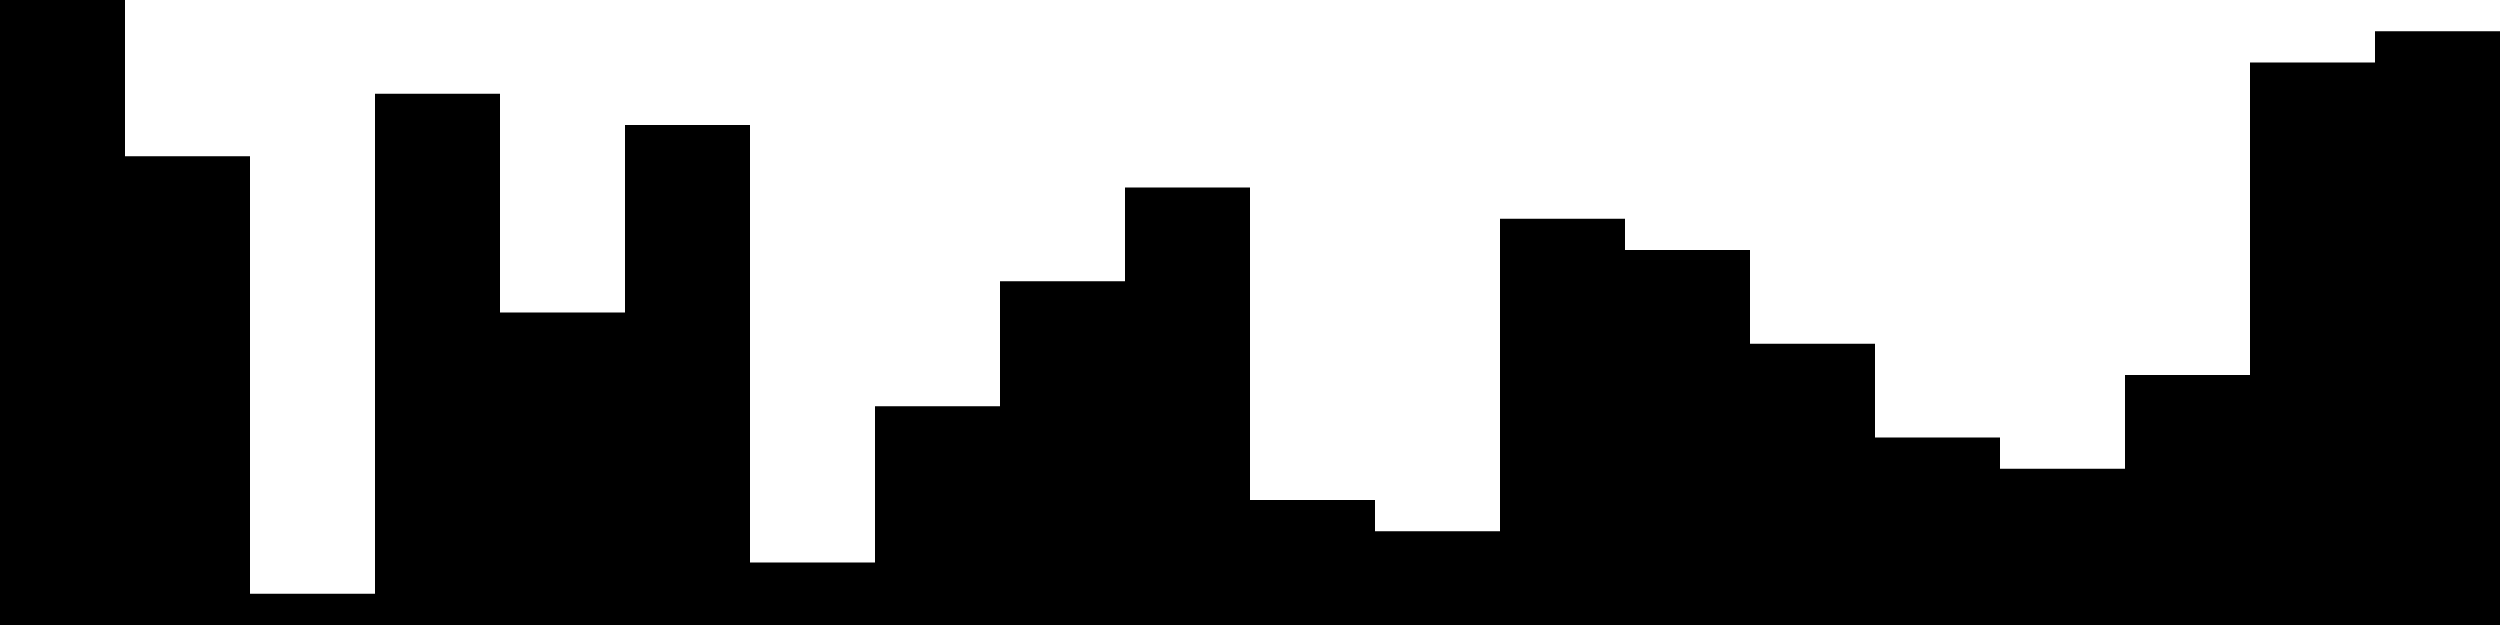 
<svg xmlns="http://www.w3.org/2000/svg" width="800" height="200">
<style>
rect {
    fill: black;
}
@media (prefers-color-scheme: dark) {
    rect {
        fill: white;
    }
}
</style>
<rect width="40" height="200" x="0" y="0" />
<rect width="40" height="150" x="40" y="50" />
<rect width="40" height="10" x="80" y="190" />
<rect width="40" height="170" x="120" y="30" />
<rect width="40" height="100" x="160" y="100" />
<rect width="40" height="160" x="200" y="40" />
<rect width="40" height="20" x="240" y="180" />
<rect width="40" height="70" x="280" y="130" />
<rect width="40" height="110" x="320" y="90" />
<rect width="40" height="140" x="360" y="60" />
<rect width="40" height="40" x="400" y="160" />
<rect width="40" height="30" x="440" y="170" />
<rect width="40" height="130" x="480" y="70" />
<rect width="40" height="120" x="520" y="80" />
<rect width="40" height="90" x="560" y="110" />
<rect width="40" height="60" x="600" y="140" />
<rect width="40" height="50" x="640" y="150" />
<rect width="40" height="80" x="680" y="120" />
<rect width="40" height="180" x="720" y="20" />
<rect width="40" height="190" x="760" y="10" />
</svg>
